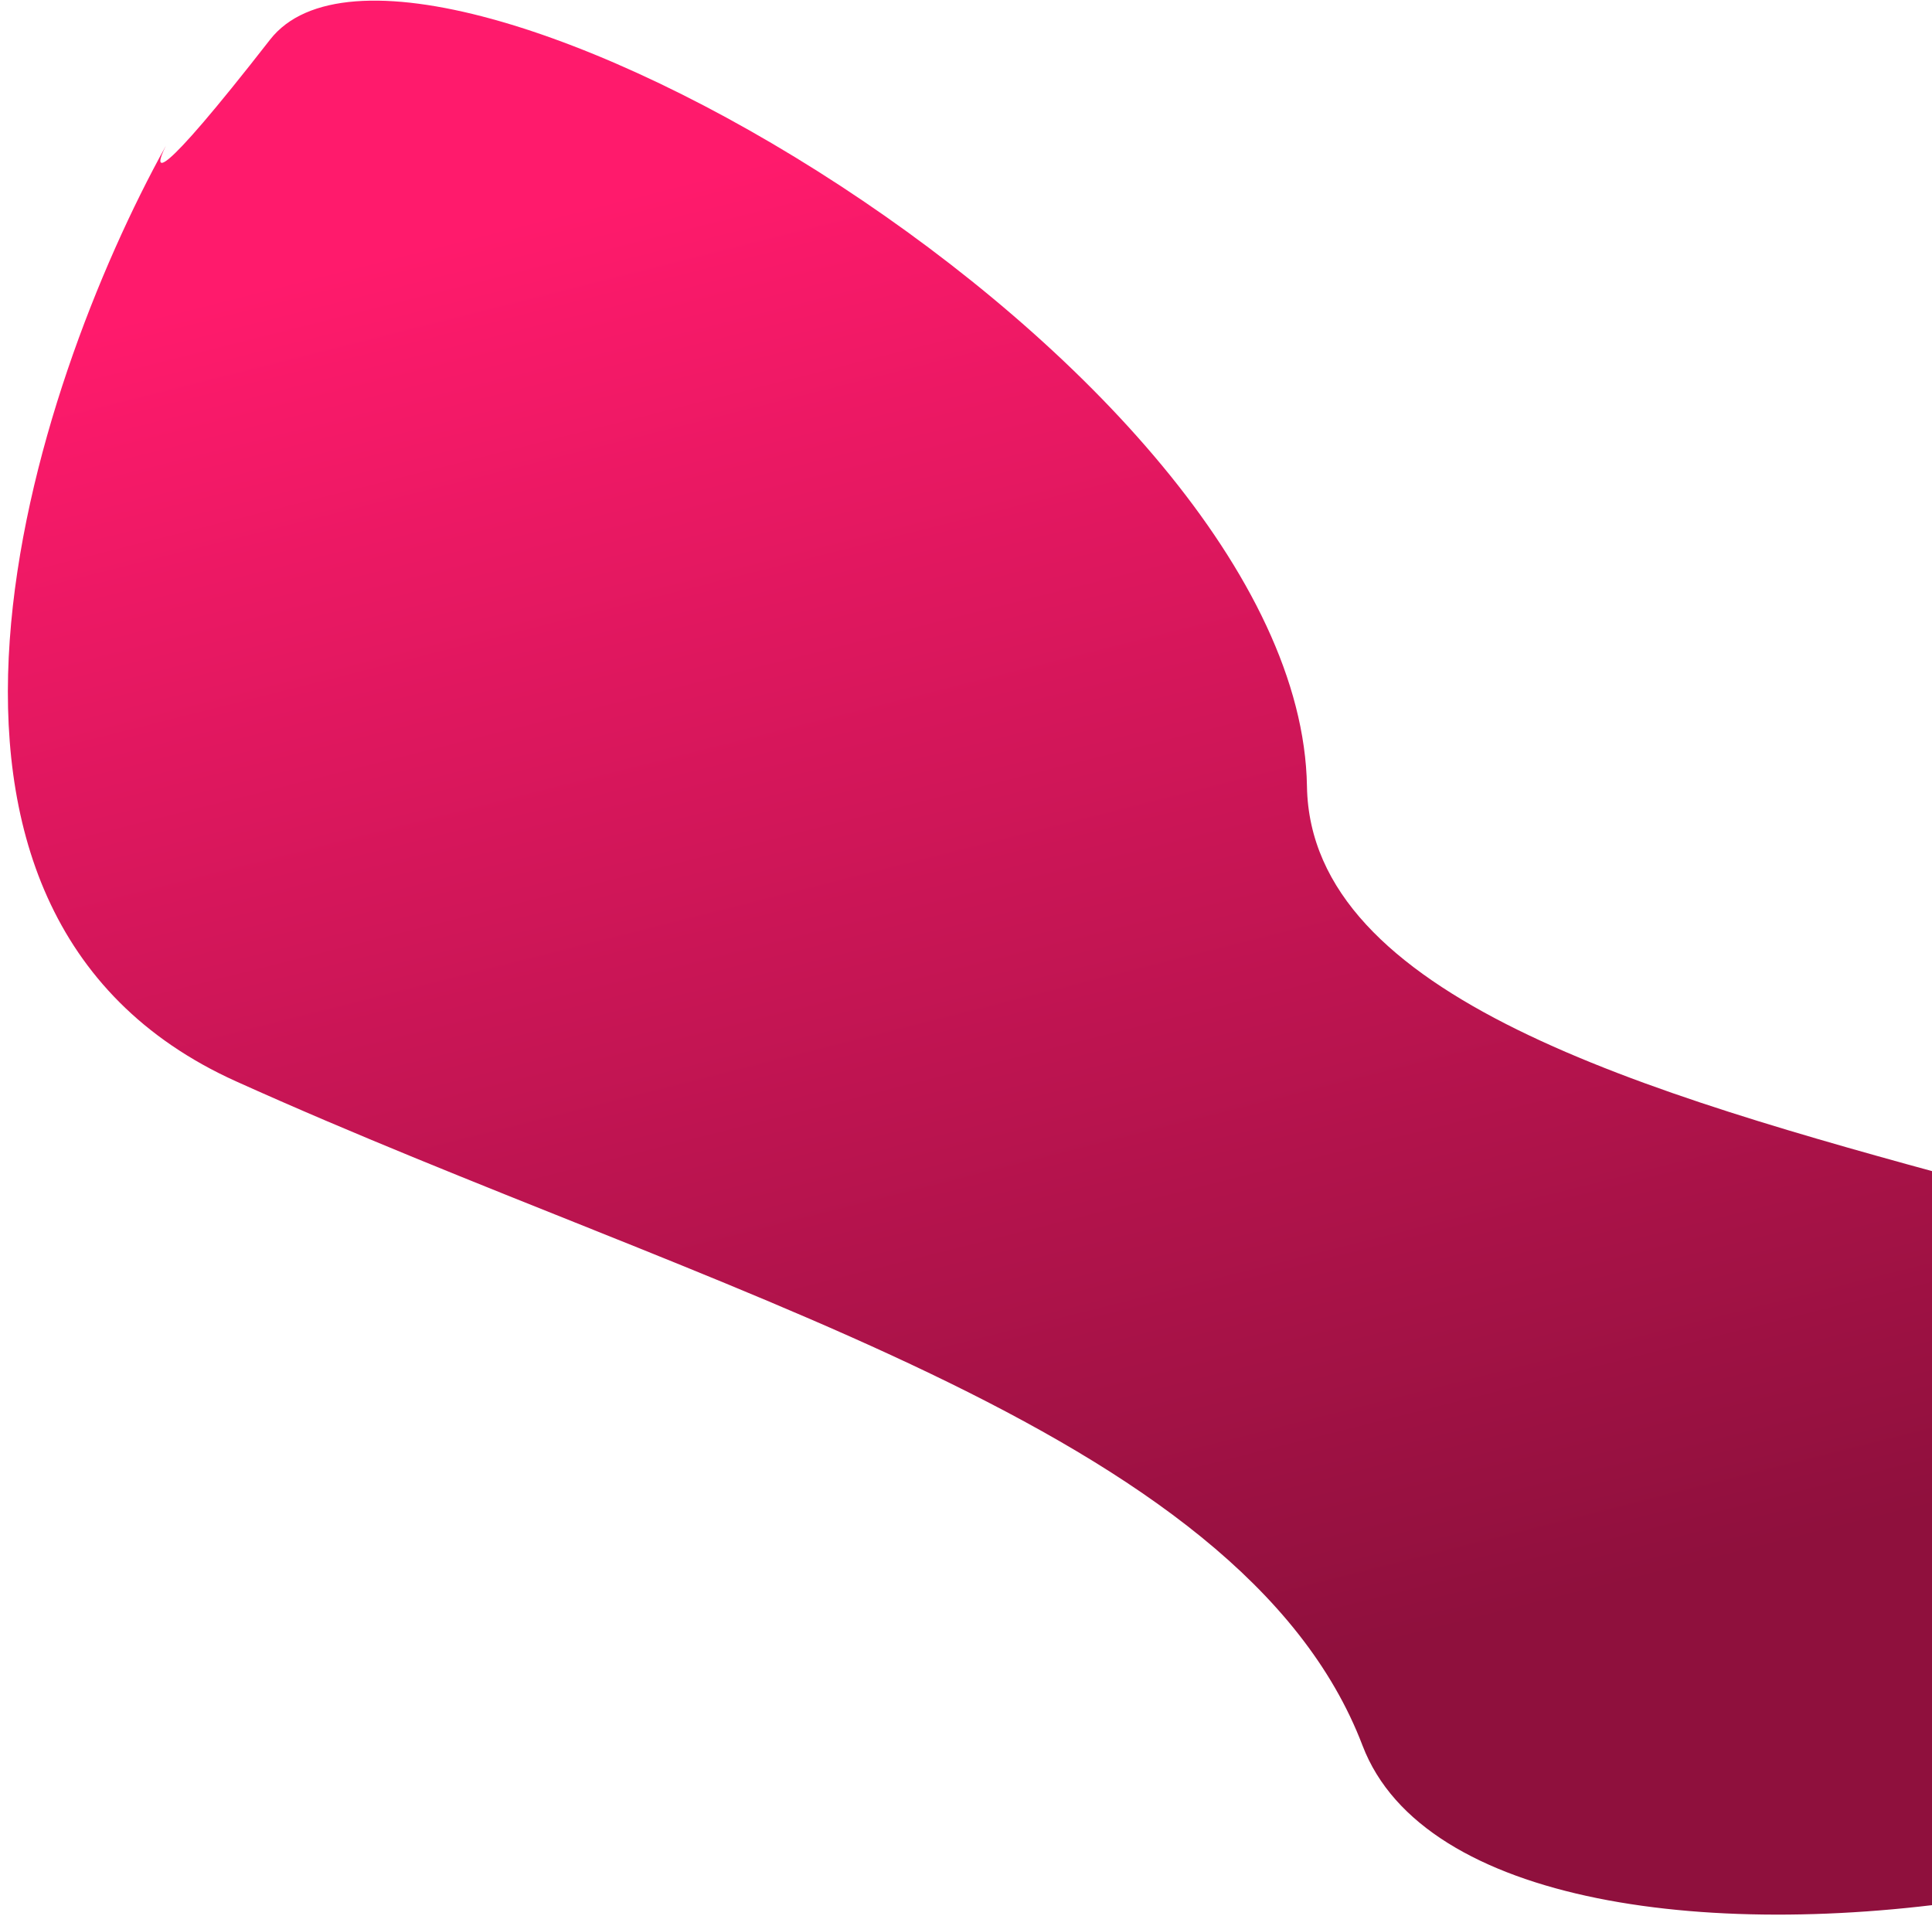 <svg  viewBox="0 0 234 232" fill="none" xmlns="http://www.w3.org/2000/svg">
<path d="M28.597 130.958C-17.012 110.381 3.926 46.846 20.096 17.651C18.48 20.835 18.74 22.722 32.709 4.801C50.171 -17.601 157.457 44.183 158.297 95.231C159.137 146.28 319.714 141.568 313.125 185.67C306.535 229.771 179.763 250.026 165.03 211.401C150.298 172.776 85.609 156.679 28.597 130.958Z" fill="url(#paint0_linear_1_1102)"/>
<defs>
<linearGradient id="paint0_linear_1_1102" x1="82.291" y1="21.748" x2="129.524" y2="209.132" gradientUnits="userSpaceOnUse">
<stop stop-color="#FF1A6C"/>
<stop offset="1" stop-color="#8F103D"/>
</linearGradient>
</defs>
</svg>
